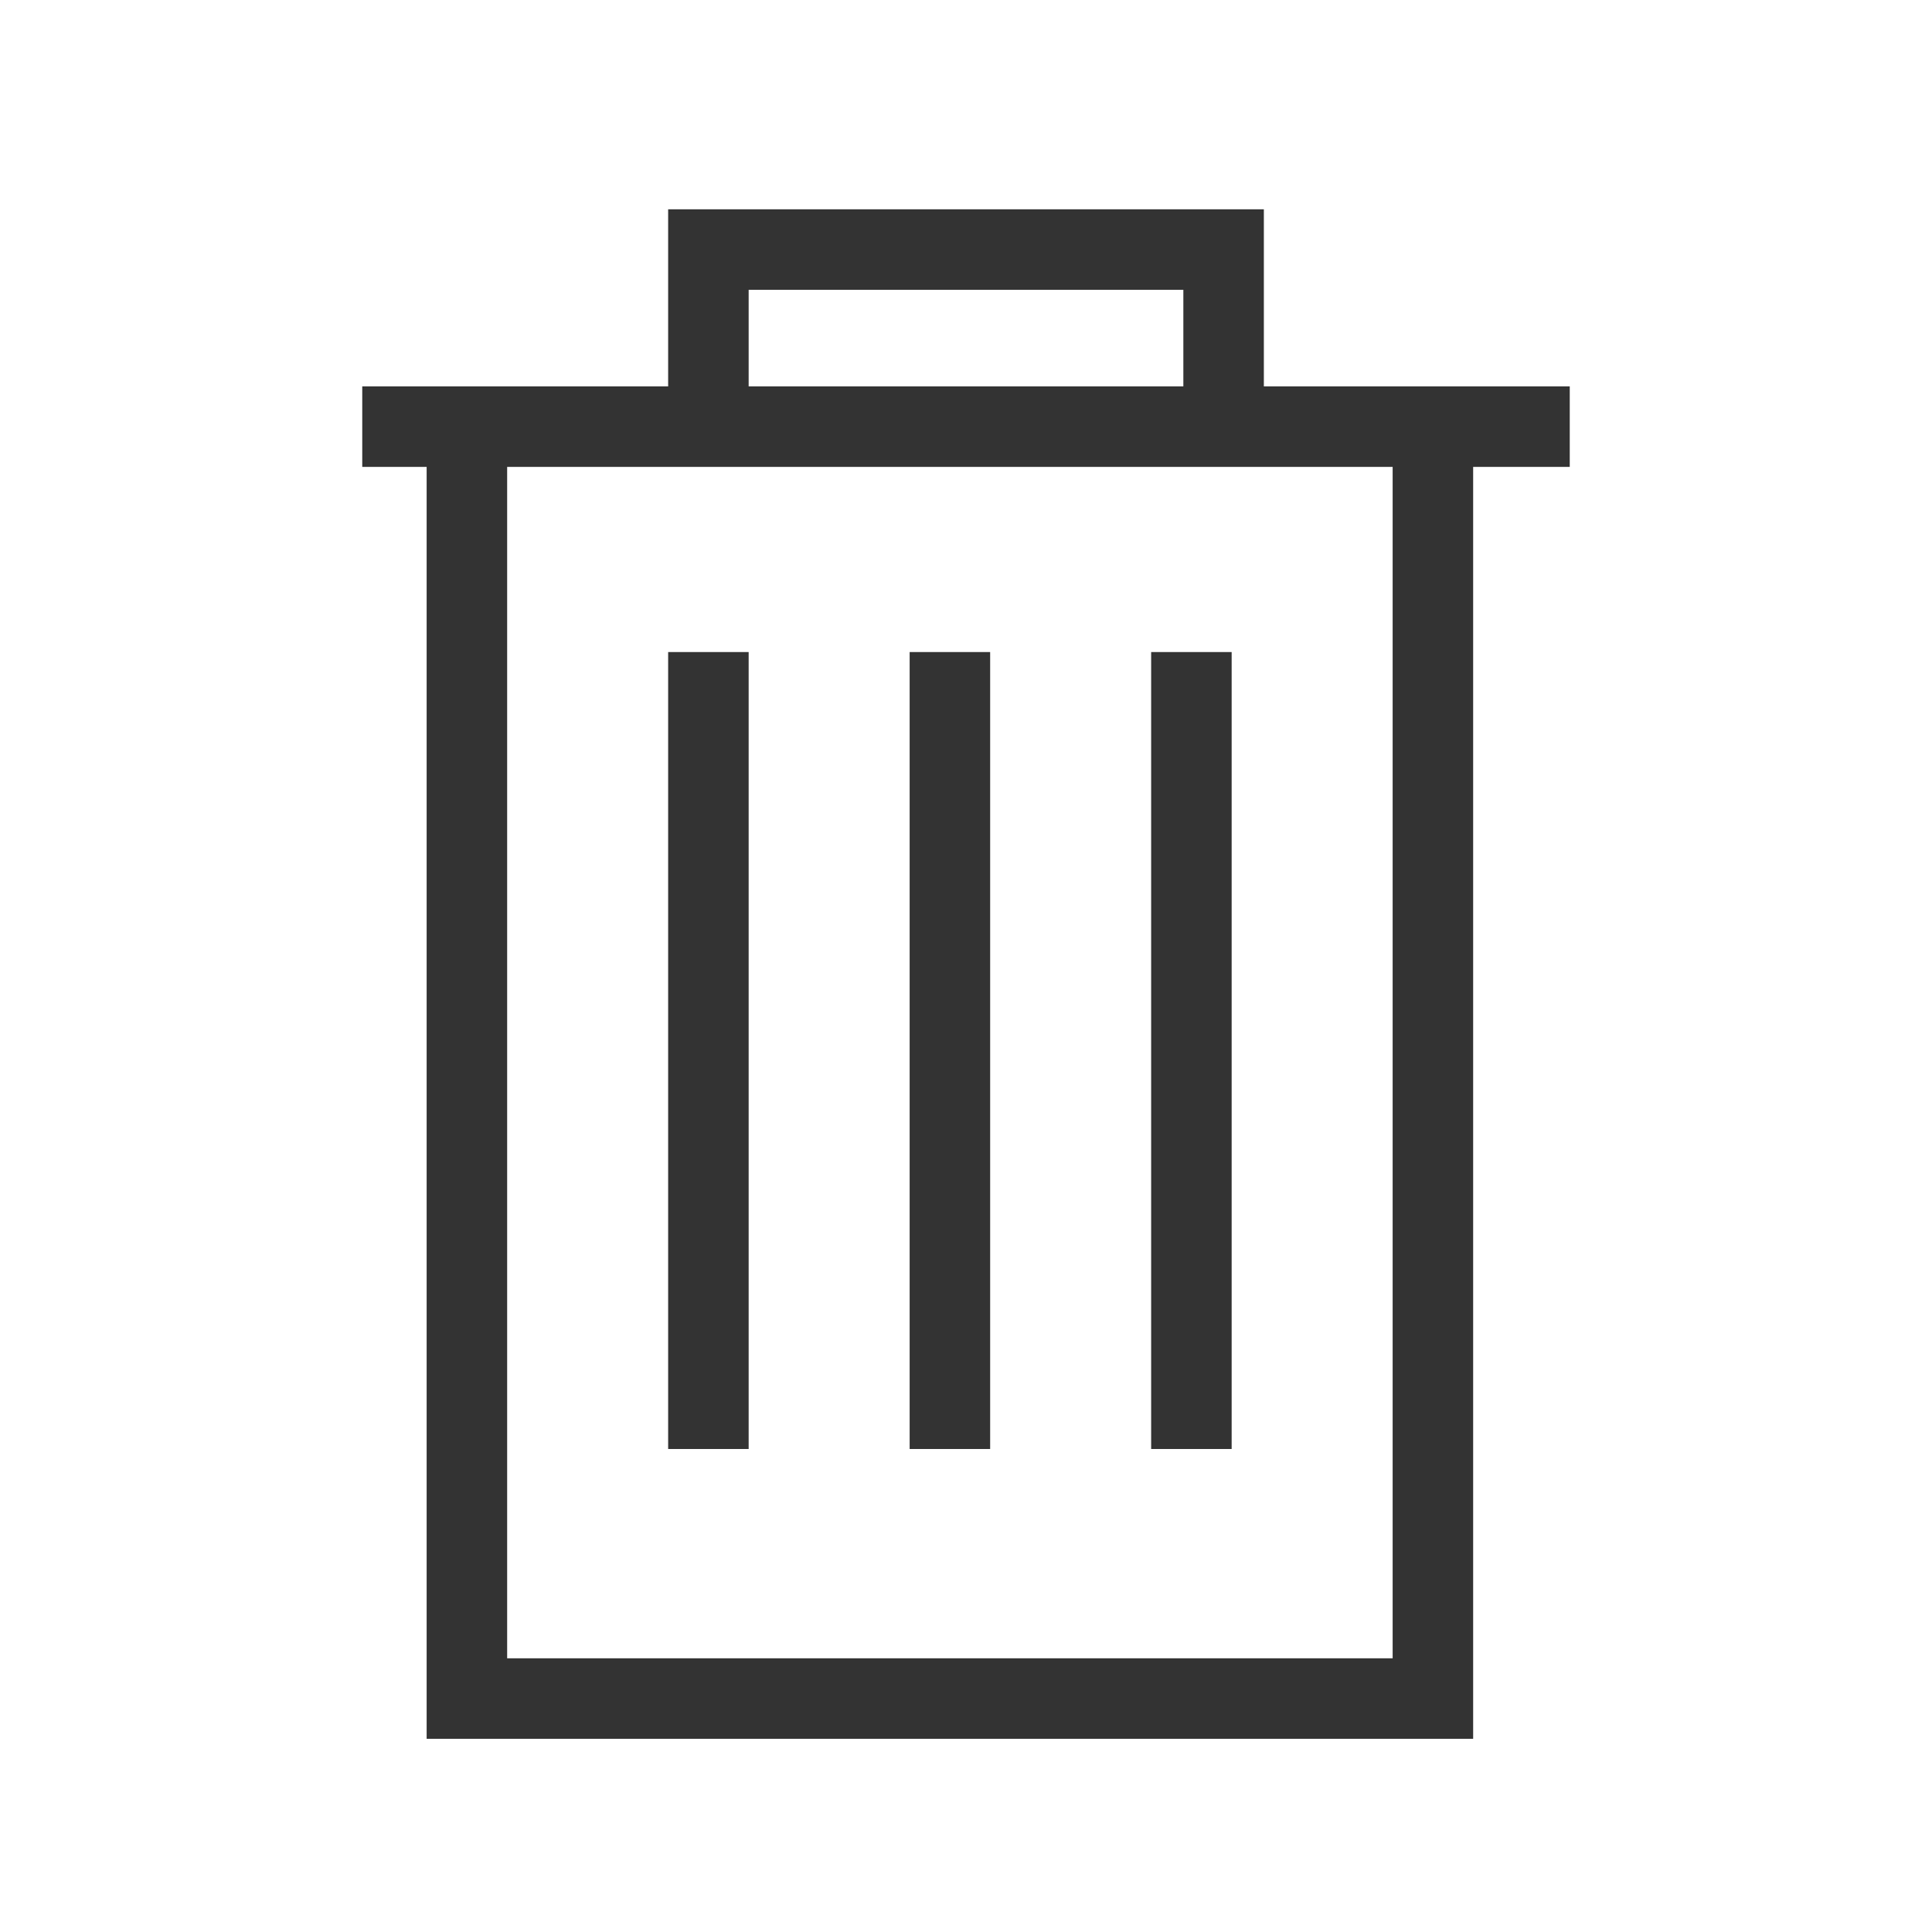 <?xml version="1.0" encoding="utf-8"?>
<!-- Generator: Adobe Illustrator 17.1.0, SVG Export Plug-In . SVG Version: 6.00 Build 0)  -->
<!DOCTYPE svg PUBLIC "-//W3C//DTD SVG 1.1//EN" "http://www.w3.org/Graphics/SVG/1.1/DTD/svg11.dtd">
<svg version="1.1" id="Layer_1" xmlns="http://www.w3.org/2000/svg" xmlns:xlink="http://www.w3.org/1999/xlink" x="0px" y="0px"
	 width="24px" height="24px" viewBox="0 0 24 24" enable-background="new 0 0 24 24" xml:space="preserve">
<g>
	<g>
		<polygon fill="#333333" points="18.3,21.6 5.3,21.6 5.3,5.1 6.3,5.1 6.3,20.6 17.3,20.6 17.3,5.1 18.3,5.1 		"/>
	</g>
	<g>
		<polygon fill="#333333" points="15.7,5.4 14.7,5.4 14.7,3.6 9.3,3.6 9.3,5.4 8.3,5.4 8.3,2.6 15.7,2.6 		"/>
	</g>
	<g>
		<rect x="8.3" y="8.1" fill="#333333" width="1" height="9.9"/>
	</g>
	<g>
		<rect x="11.3" y="8.1" fill="#333333" width="1" height="9.9"/>
	</g>
	<g>
		<rect x="14.3" y="8.1" fill="#333333" width="1" height="9.9"/>
	</g>
	<g>
		<rect x="4.5" y="4.8" fill="#333333" width="15" height="1"/>
	</g>
</g>
</svg>
